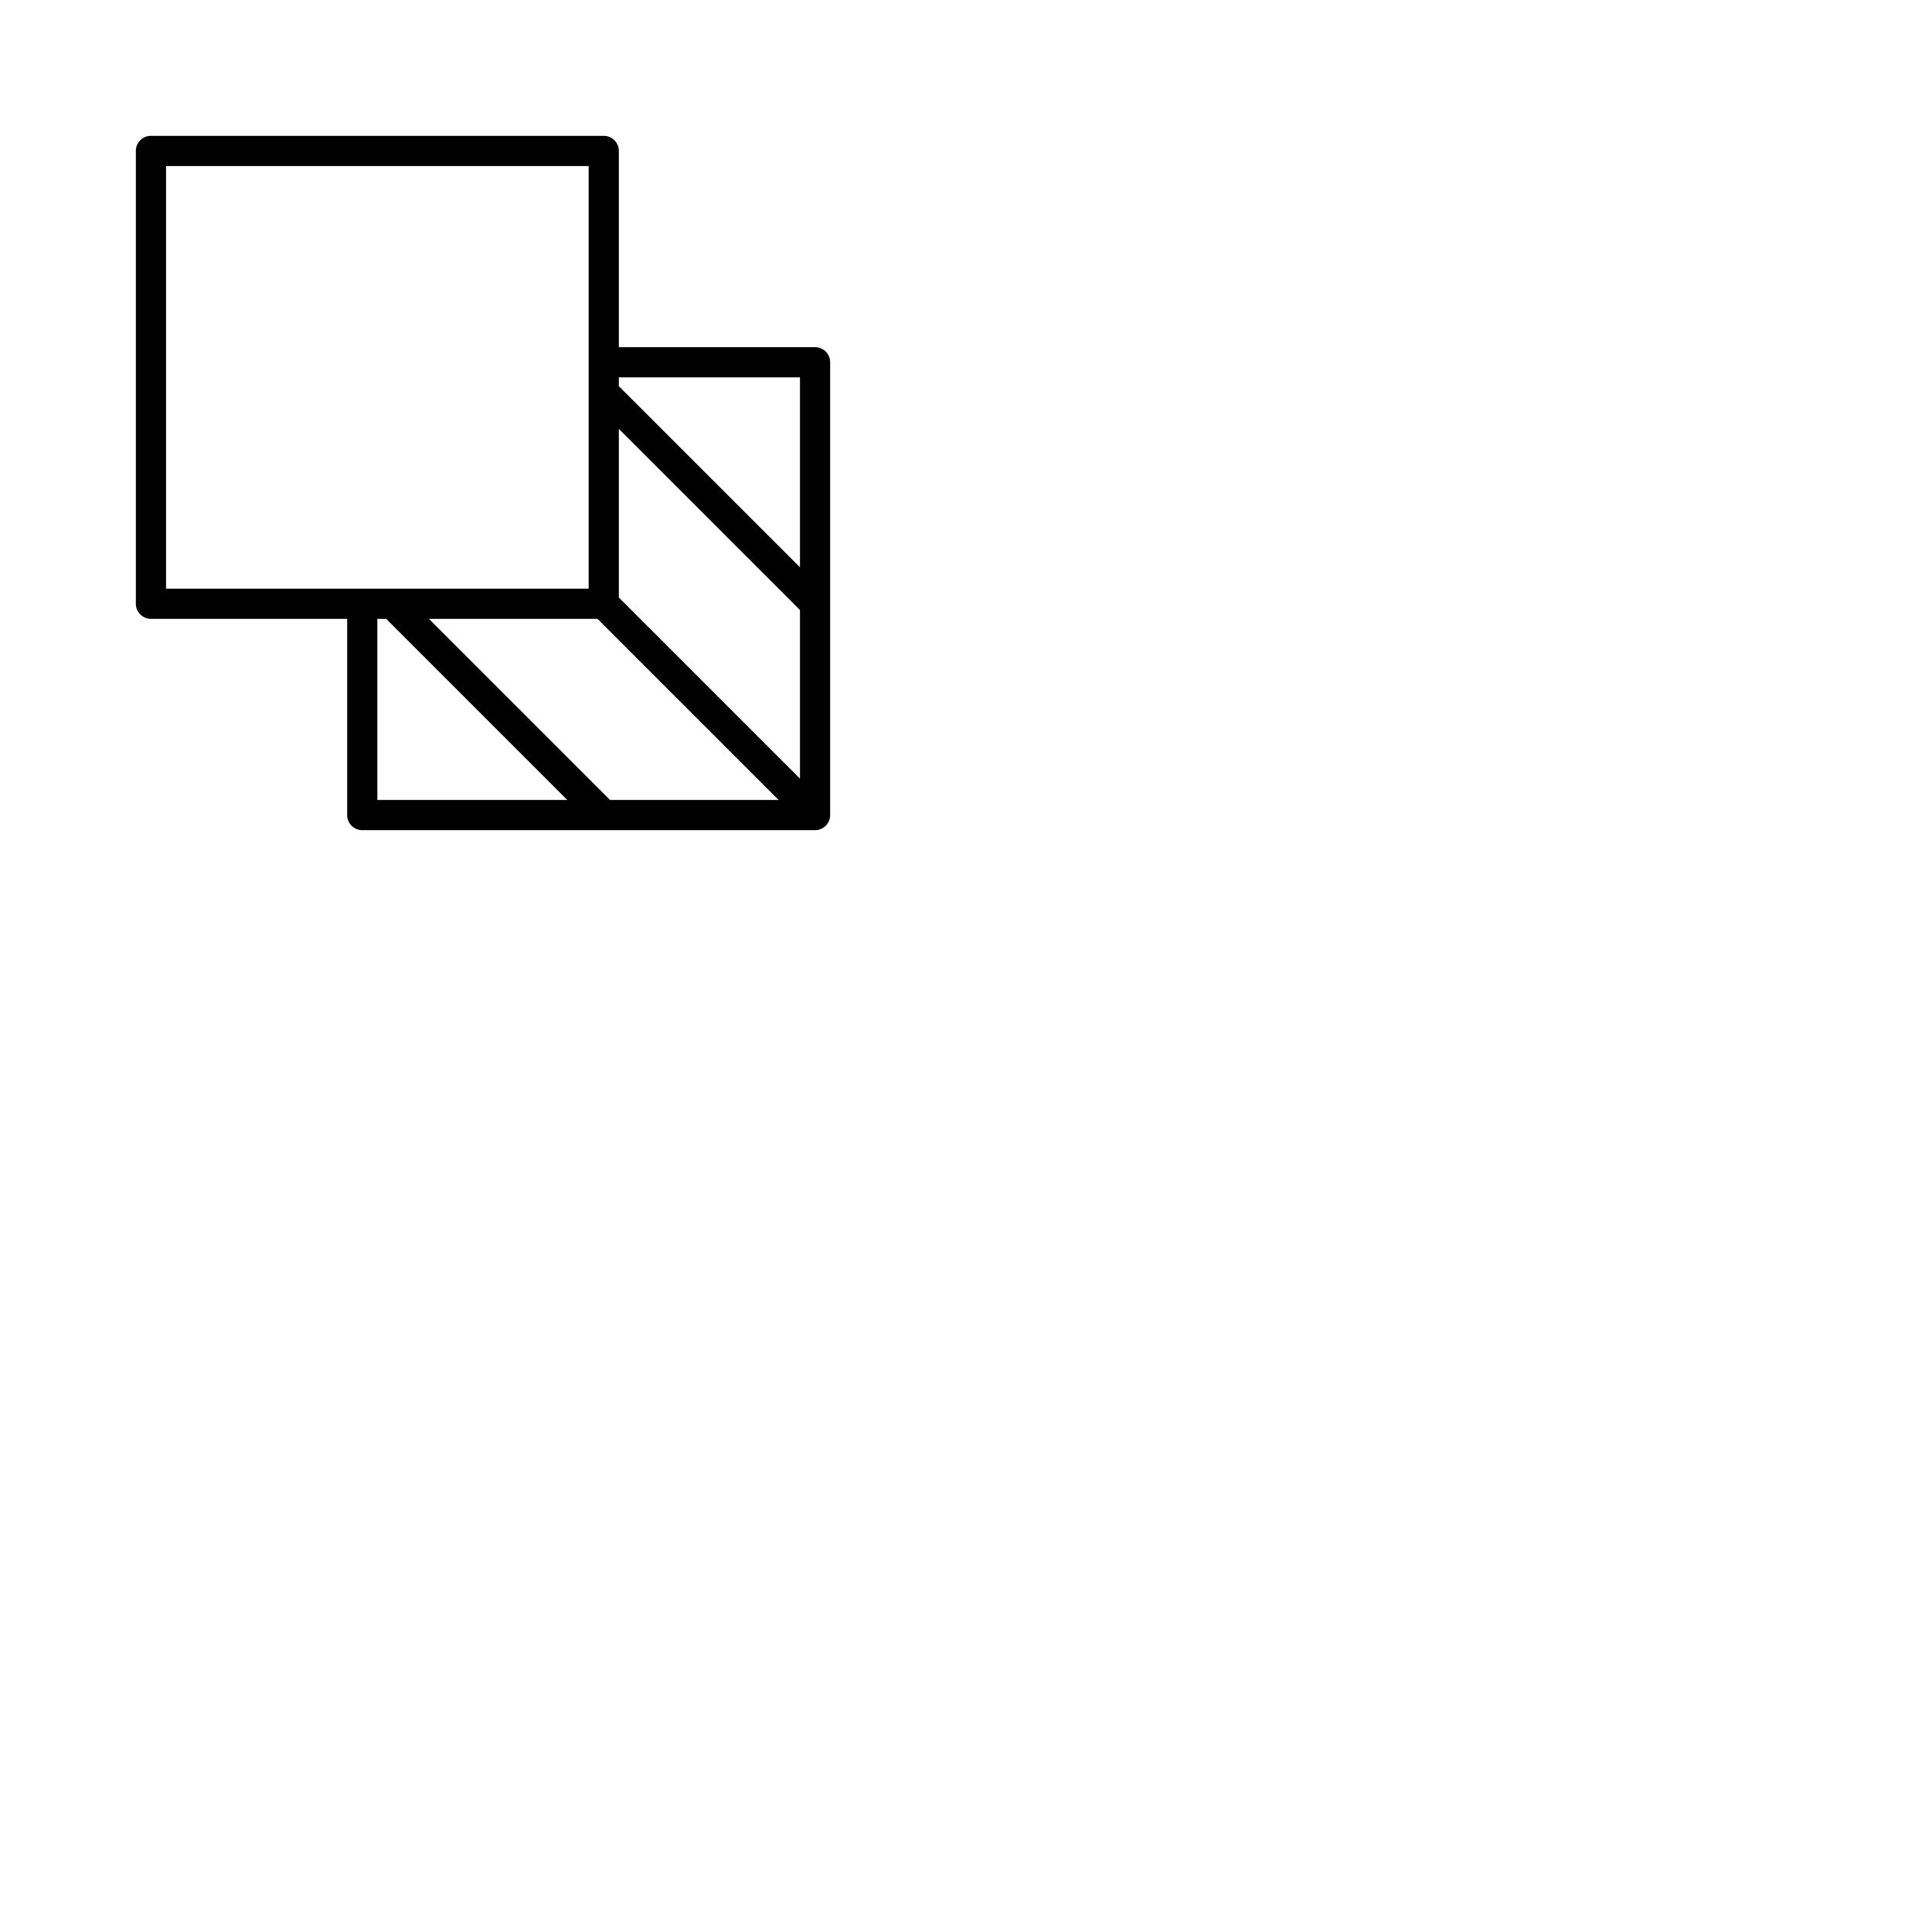 <svg xmlns="http://www.w3.org/2000/svg" version="1.1" viewBox="0 0 512 512" fill="currentColor"><path fill="currentColor" d="M216 92h-52V40a4 4 0 0 0-4-4H40a4 4 0 0 0-4 4v120a4 4 0 0 0 4 4h52v52a4 4 0 0 0 4 4h120a4 4 0 0 0 4-4V96a4 4 0 0 0-4-4m-54.34 120l-48-48h44.68l48 48Zm2.34-53.66v-44.68l48 48v44.68ZM212 100v50.34l-48-48V100ZM44 44h112v112H44Zm56 120h2.34l48 48H100Z"/></svg>